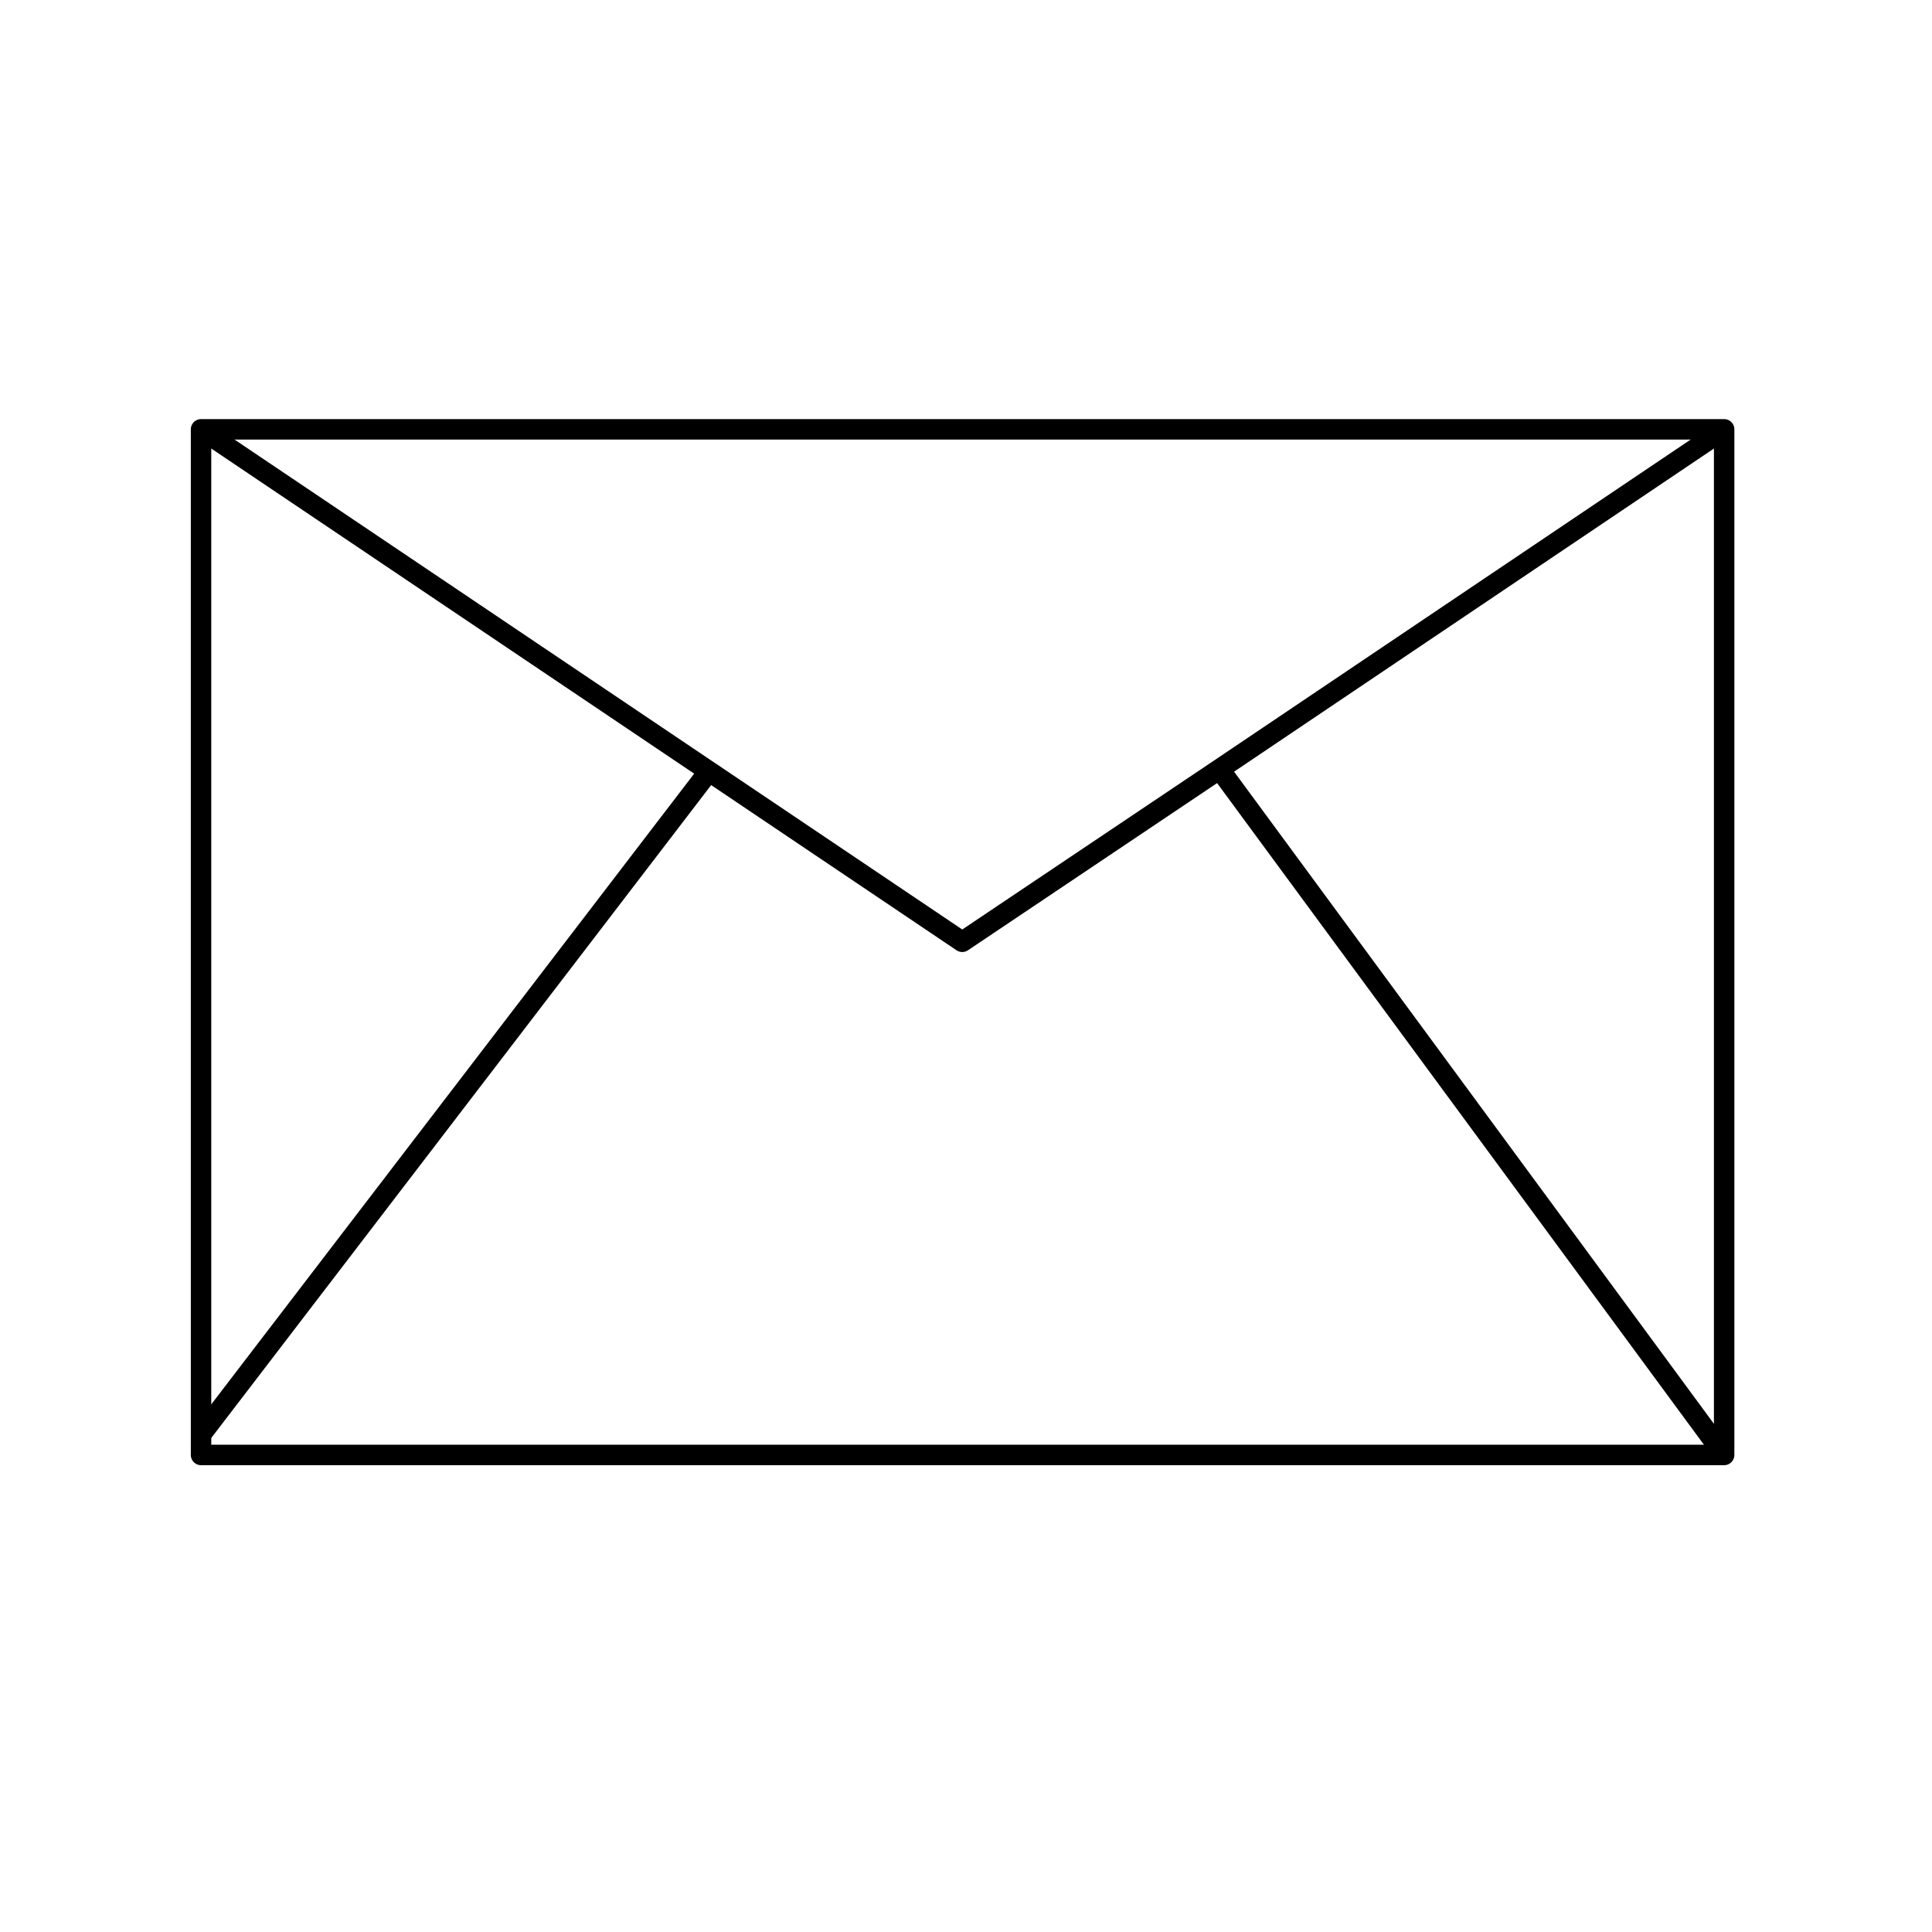 <?xml version="1.0" encoding="utf-8"?>
<!-- Generator: Adobe Illustrator 21.0.0, SVG Export Plug-In . SVG Version: 6.00 Build 0)  -->
<svg version="1.1" id="Calque_1" xmlns="http://www.w3.org/2000/svg" xmlns:xlink="http://www.w3.org/1999/xlink" x="0px" y="0px"
	 viewBox="0 0 283.5 283.5" style="enable-background:new 0 0 283.5 283.5;" xml:space="preserve">
<style type="text/css">
	.st0{fill:none;stroke:#000000;stroke-width:3;stroke-linejoin:round;stroke-miterlimit:10;}
</style>
<g id="Calque_1_1_">
	<rect x="29.5" y="63" class="st0" width="223.5" height="150.5"/>
</g>
<g id="Calque_2">
	<polyline class="st0" points="253,63 178.9,112.9 141.2,138.2 29.5,63 	"/>
	<line class="st0" x1="253" y1="213.5" x2="179.2" y2="113.2"/>
	<line class="st0" x1="29.5" y1="210.5" x2="104" y2="113.2"/>
</g>
</svg>
